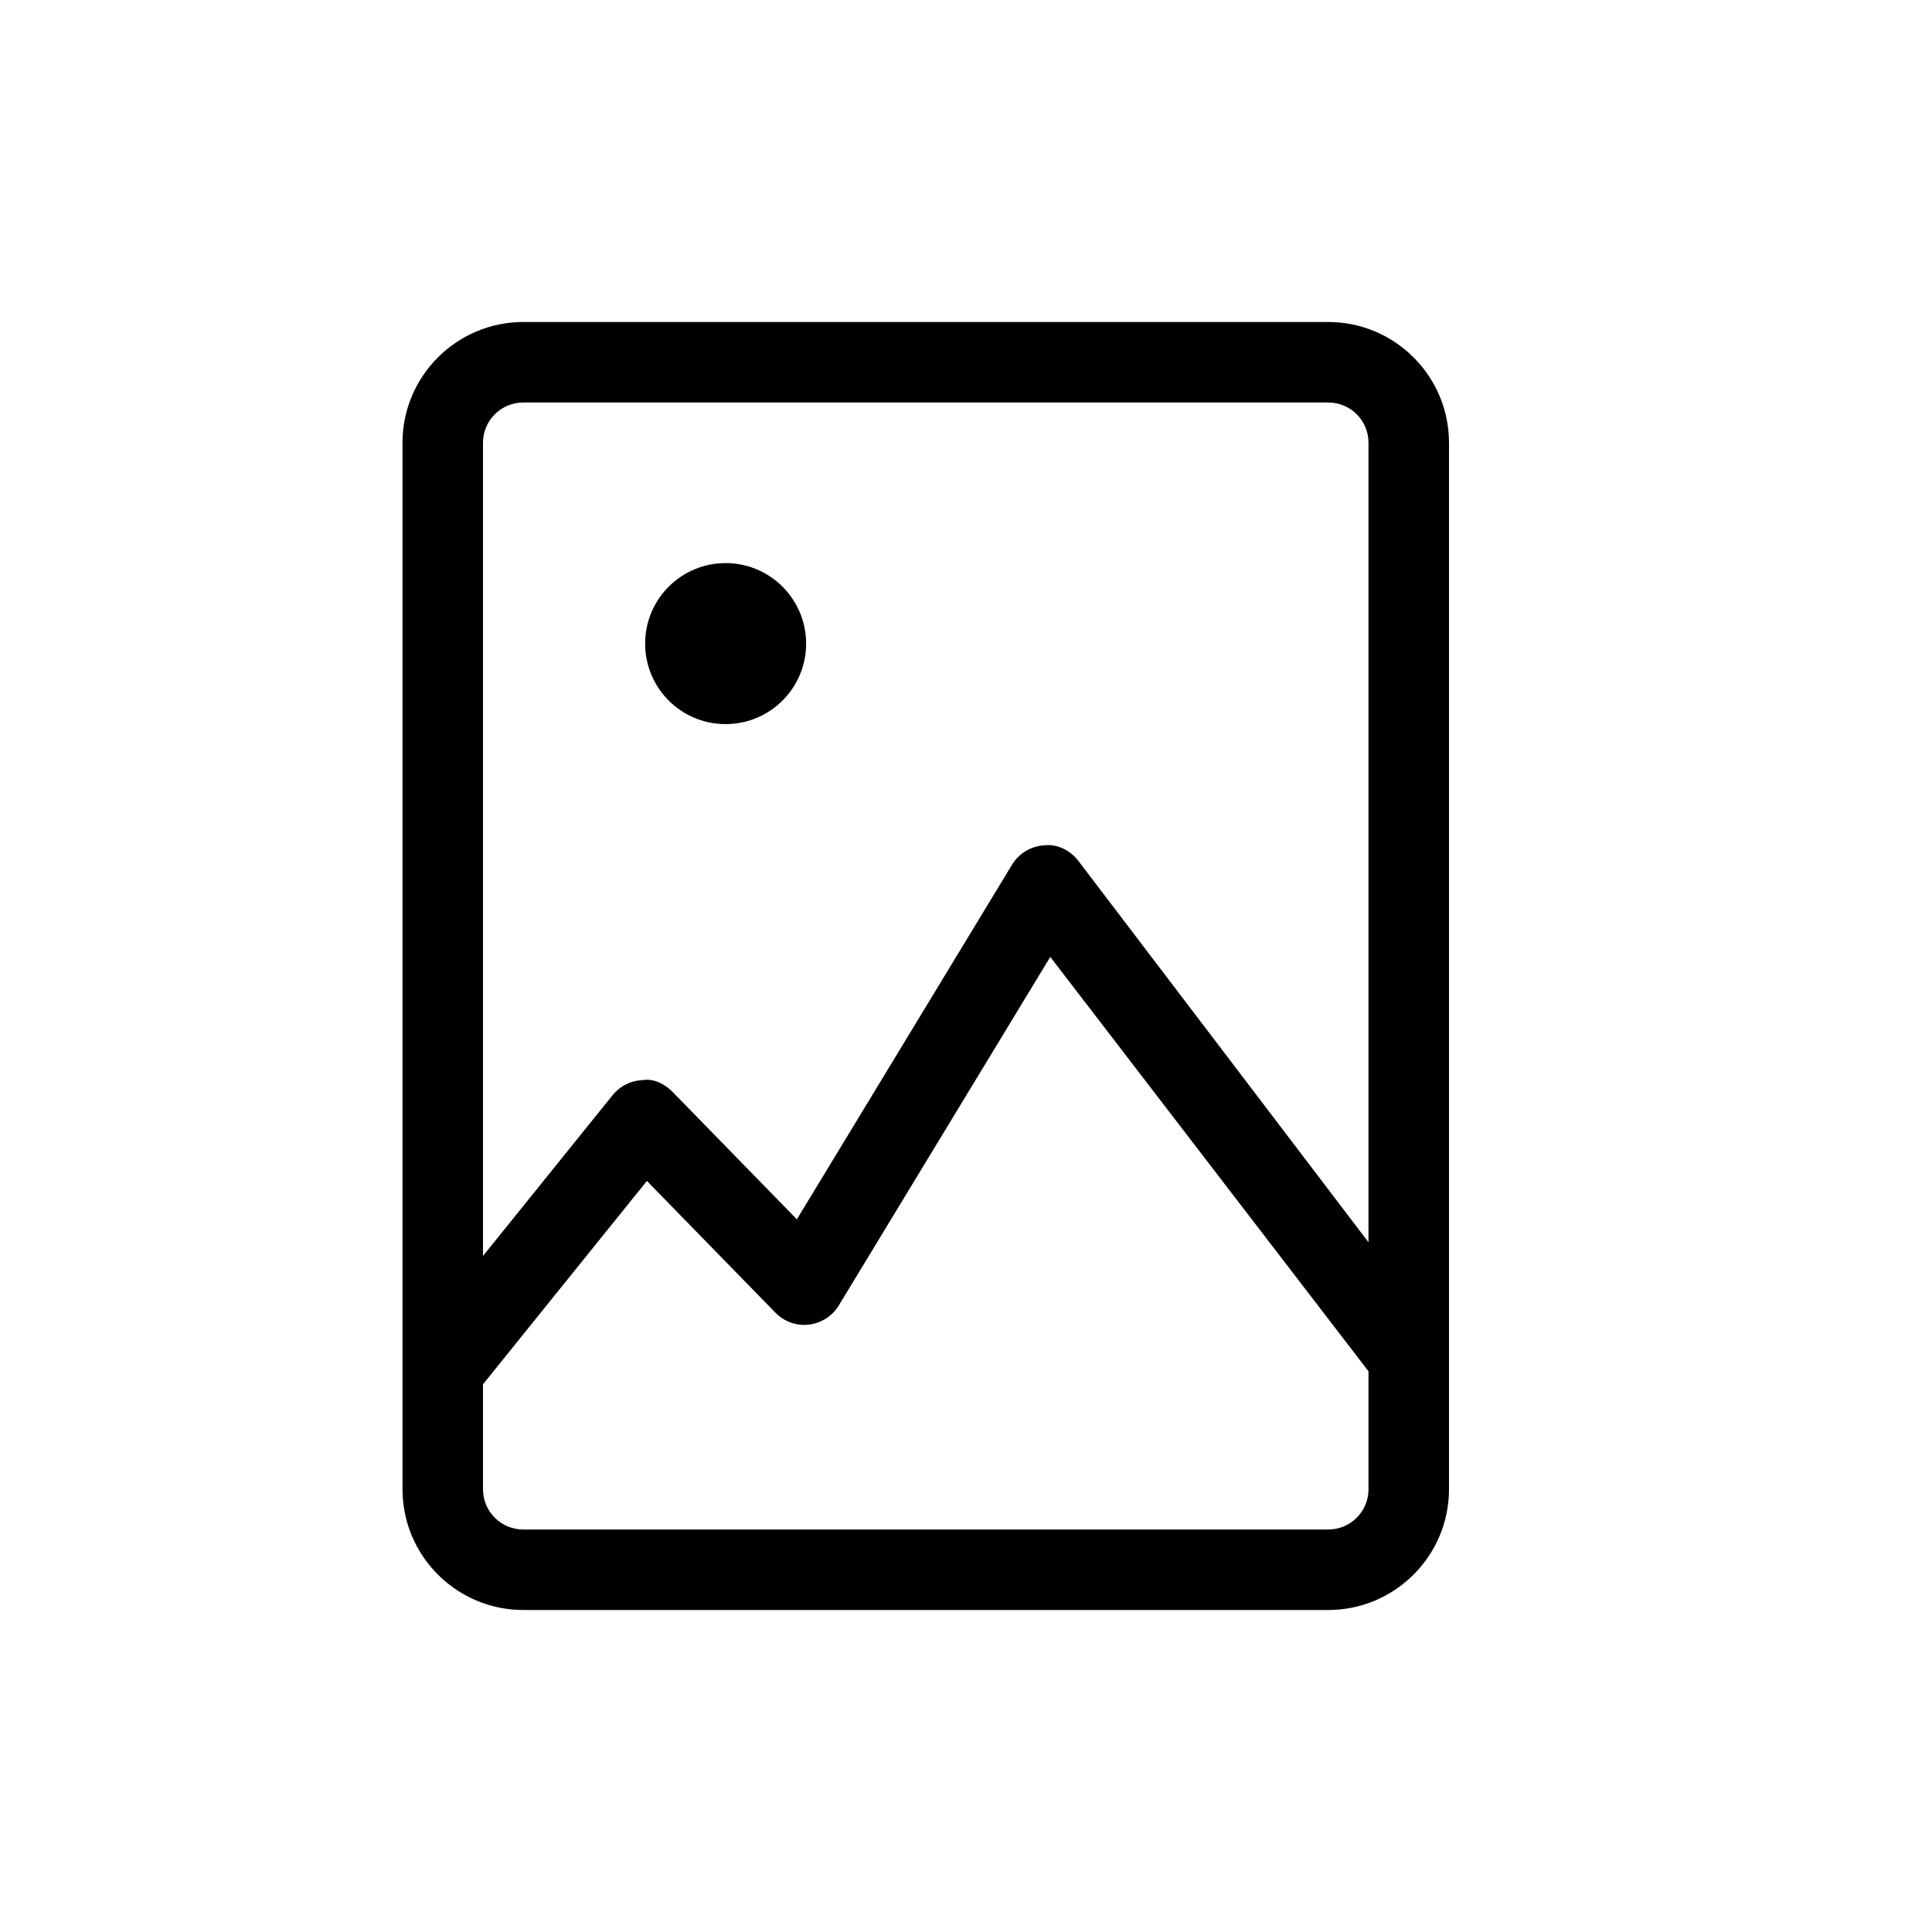 <svg xmlns="http://www.w3.org/2000/svg" width="24" height="24" viewBox="0 0 24 24">
  <path d="M9.014,6.995 C8.461,6.995 8.014,7.443 8.014,7.995 C8.014,8.548 8.461,8.995 9.014,8.995 C9.566,8.995 10.014,8.548 10.014,7.995 C10.014,7.443 9.566,6.995 9.014,6.995 L9.014,6.995 Z M17,15.432 L13.398,10.697 C13.297,10.564 13.134,10.481 12.974,10.501 C12.809,10.51 12.659,10.599 12.573,10.74 L9.899,15.147 L8.358,13.567 C8.258,13.465 8.118,13.393 7.977,13.418 C7.833,13.425 7.701,13.492 7.611,13.603 L6,15.602 L6,5.5 C6,5.224 6.224,5 6.5,5 L16.5,5 C16.777,5 17,5.224 17,5.5 L17,15.432 Z M17,18.5 C17,18.776 16.777,19 16.5,19 L6.5,19 C6.224,19 6,18.776 6,18.5 L6,17.196 L8.036,14.67 L9.634,16.308 C9.741,16.418 9.895,16.473 10.048,16.455 C10.201,16.437 10.339,16.349 10.419,16.218 L13.047,11.887 L17,17.035 L17,18.5 Z M16.5,4 L6.5,4 C5.673,4 5,4.673 5,5.5 L5,18.5 C5,19.327 5.673,20 6.5,20 L16.5,20 C17.327,20 18,19.327 18,18.5 L18,5.5 C18,4.673 17.327,4 16.5,4 L16.5,4 Z"/>
</svg>
